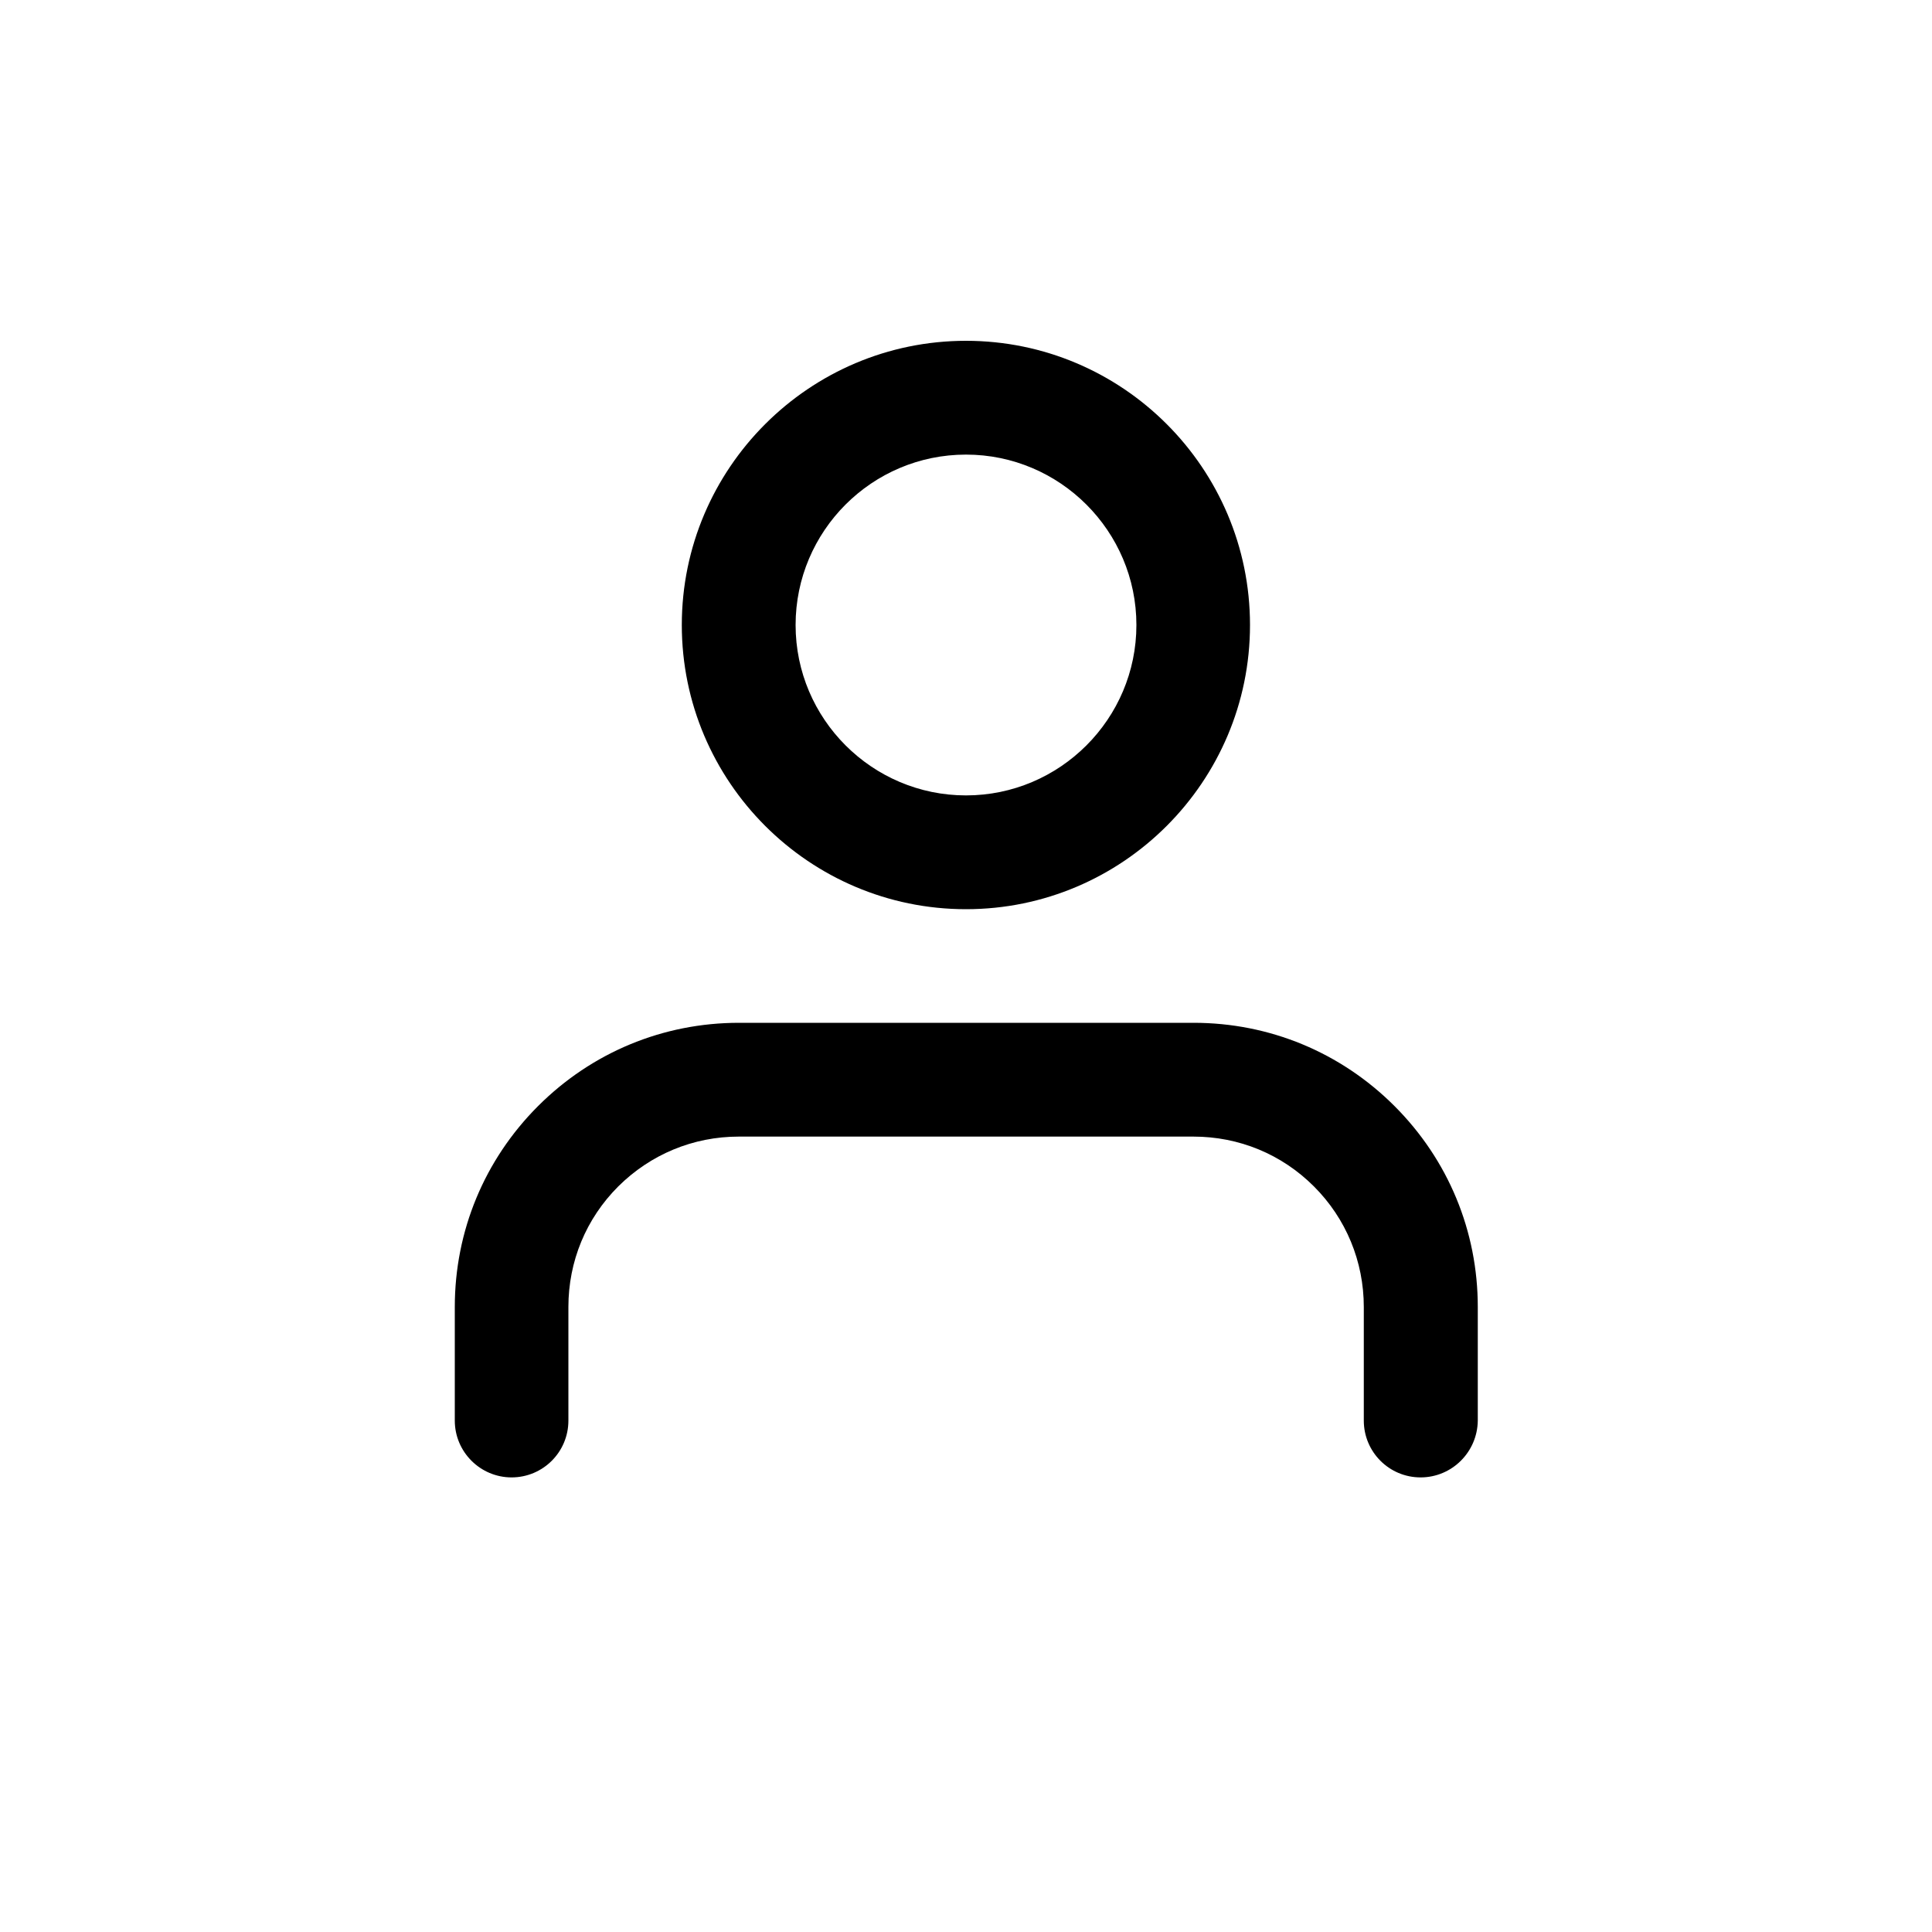 <svg xmlns="http://www.w3.org/2000/svg" width="1000" height="1000" style="enable-background:new 0 0 1000 1000" xml:space="preserve"><path d="M500 470.6c-81.1 0-147.1-66-147.1-147.1s66-147.1 147.1-147.1 147 66 147 147.1-65.9 147.1-147 147.1zm0-235.3c-48.7 0-88.2 39.6-88.2 88.2s39.6 88.2 88.2 88.2 88.2-39.6 88.2-88.2-39.6-88.2-88.2-88.2zM735.3 764.7c-16.3 0-29.4-13.2-29.4-29.4v-58.8c0-23.6-9.2-45.8-25.8-62.4-16.7-16.7-38.8-25.8-62.4-25.8H382.4c-23.6 0-45.7 9.2-62.4 25.8-16.7 16.7-25.8 38.8-25.8 62.4v58.8c0 16.3-13.2 29.4-29.4 29.4s-29.4-13.2-29.4-29.4v-58.8c0-39.3 15.3-76.2 43.1-104 27.8-27.8 64.7-43.1 104-43.1h235.3c39.3 0 76.2 15.3 104 43.1 27.8 27.8 43.1 64.7 43.1 104v58.8c-.2 16.3-13.4 29.4-29.6 29.4z"/></svg>
